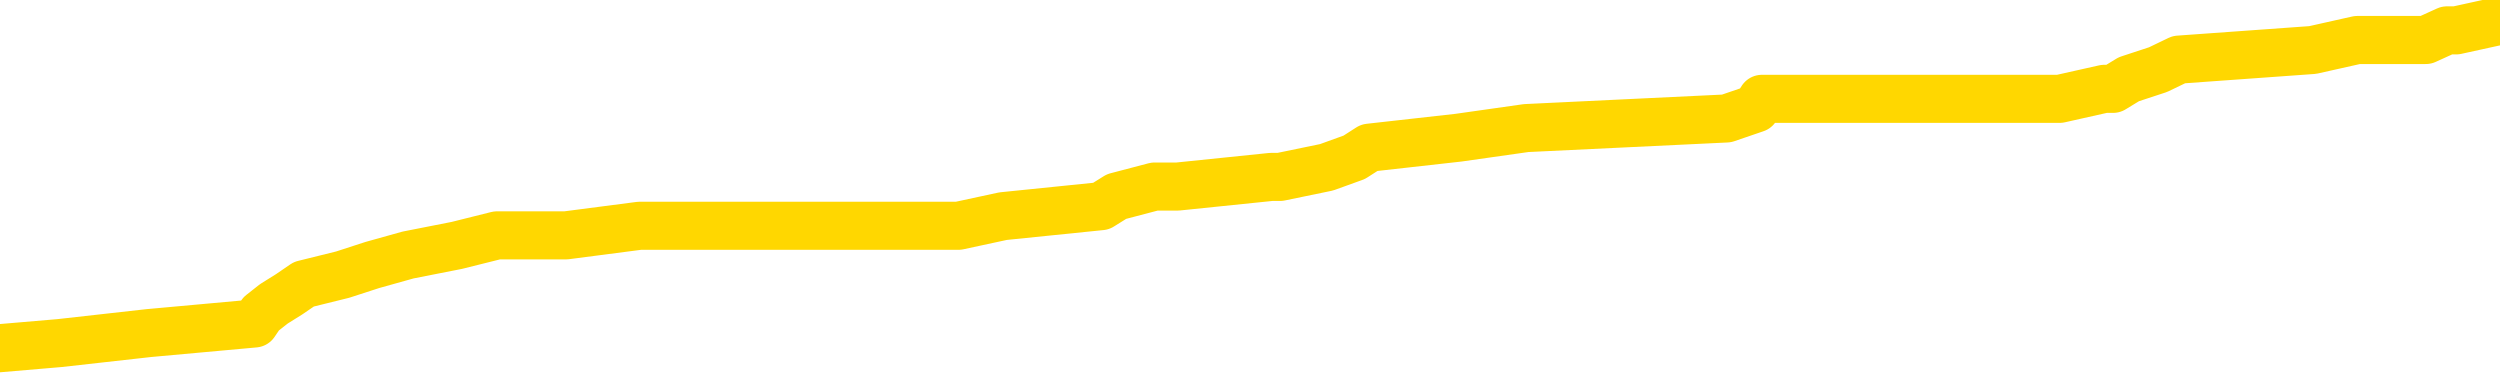 <svg xmlns="http://www.w3.org/2000/svg" version="1.1" viewBox="0 0 6500 1000">
	<path fill="none" stroke="gold" stroke-width="125" stroke-linecap="round" stroke-linejoin="round" d="M0 59007  L-811493 59007 L-811309 58982 L-810819 58931 L-810525 58906 L-810214 58855 L-809980 58829 L-809926 58779 L-809867 58728 L-809714 58702 L-809673 58652 L-809541 58626 L-809248 58601 L-808707 58601 L-808097 58575 L-808049 58575 L-807409 58550 L-807376 58550 L-806850 58550 L-806718 58525 L-806327 58474 L-805999 58423 L-805882 58372 L-805671 58321 L-804954 58321 L-804384 58296 L-804277 58296 L-804102 58271 L-803881 58220 L-803479 58194 L-803454 58144 L-802526 58093 L-802438 58042 L-802356 57991 L-802286 57940 L-801989 57915 L-801837 57864 L-799947 57890 L-799846 57890 L-799583 57890 L-799290 57915 L-799148 57864 L-798900 57864 L-798864 57839 L-798705 57813 L-798242 57763 L-797989 57737 L-797777 57686 L-797525 57661 L-797177 57636 L-796249 57585 L-796156 57534 L-795745 57509 L-794574 57458 L-793385 57432 L-793293 57382 L-793265 57331 L-792999 57280 L-792700 57229 L-792571 57178 L-792534 57128 L-791719 57128 L-791335 57153 L-790275 57178 L-790214 57178 L-789948 57686 L-789477 58169 L-789285 58652 L-789021 59134 L-788684 59109 L-788549 59083 L-788093 59058 L-787350 59033 L-787333 59007 L-787167 58956 L-787099 58956 L-786583 58931 L-785554 58931 L-785358 58906 L-784870 58880 L-784508 58855 L-784099 58855 L-783713 58880 L-782010 58880 L-781912 58880 L-781840 58880 L-781779 58880 L-781594 58855 L-781258 58855 L-780617 58829 L-780540 58804 L-780479 58804 L-780292 58779 L-780213 58779 L-780036 58753 L-780016 58728 L-779786 58728 L-779399 58702 L-778510 58702 L-778471 58677 L-778382 58652 L-778355 58601 L-777347 58575 L-777197 58525 L-777173 58499 L-777040 58474 L-777000 58448 L-775742 58423 L-775684 58423 L-775144 58398 L-775092 58398 L-775045 58398 L-774650 58372 L-774511 58347 L-774311 58321 L-774164 58321 L-773999 58321 L-773723 58347 L-773364 58347 L-772812 58321 L-772167 58296 L-771908 58245 L-771754 58220 L-771353 58194 L-771313 58169 L-771192 58144 L-771131 58169 L-771117 58169 L-771023 58169 L-770730 58144 L-770578 58042 L-770248 57991 L-770170 57940 L-770094 57915 L-769868 57839 L-769801 57788 L-769573 57737 L-769521 57686 L-769356 57661 L-768351 57636 L-768167 57610 L-767616 57585 L-767223 57534 L-766826 57509 L-765976 57458 L-765897 57432 L-765318 57407 L-764877 57407 L-764636 57382 L-764479 57382 L-764078 57331 L-764058 57331 L-763613 57305 L-763207 57280 L-763071 57229 L-762896 57178 L-762760 57128 L-762509 57077 L-761510 57051 L-761427 57026 L-761292 57001 L-761253 56975 L-760364 56950 L-760148 56924 L-759705 56899 L-759587 56874 L-759530 56848 L-758854 56848 L-758754 56823 L-758725 56823 L-757383 56797 L-756977 56772 L-756938 56747 L-756010 56721 L-755911 56696 L-755779 56670 L-755374 56645 L-755348 56620 L-755255 56594 L-755039 56569 L-754628 56518 L-753474 56467 L-753182 56416 L-753154 56366 L-752546 56340 L-752296 56289 L-752276 56264 L-751347 56239 L-751295 56188 L-751173 56162 L-751155 56112 L-750999 56086 L-750824 56035 L-750688 56010 L-750631 55985 L-750523 55959 L-750438 55934 L-750205 55908 L-750130 55883 L-749821 55858 L-749703 55832 L-749534 55807 L-749442 55781 L-749340 55781 L-749317 55756 L-749239 55756 L-749141 55705 L-748775 55680 L-748670 55654 L-748167 55629 L-747715 55604 L-747677 55578 L-747653 55553 L-747612 55527 L-747483 55502 L-747382 55477 L-746941 55451 L-746658 55426 L-746066 55400 L-745936 55375 L-745661 55324 L-745509 55299 L-745355 55273 L-745270 55223 L-745192 55197 L-745007 55172 L-744956 55172 L-744928 55146 L-744849 55121 L-744826 55096 L-744542 55045 L-743939 54994 L-742943 54969 L-742645 54943 L-741911 54918 L-741667 54892 L-741577 54867 L-741000 54842 L-740301 54816 L-739549 54791 L-739230 54765 L-738848 54715 L-738770 54689 L-738136 54664 L-737951 54638 L-737863 54638 L-737733 54638 L-737420 54613 L-737371 54588 L-737229 54562 L-737207 54537 L-736240 54511 L-735694 54486 L-735216 54486 L-735155 54486 L-734831 54486 L-734810 54461 L-734747 54461 L-734537 54435 L-734460 54410 L-734406 54384 L-734383 54359 L-734344 54334 L-734328 54308 L-733571 54283 L-733555 54257 L-732755 54232 L-732603 54207 L-731697 54181 L-731191 54156 L-730962 54105 L-730921 54105 L-730805 54080 L-730629 54054 L-729875 54080 L-729740 54054 L-729576 54029 L-729258 54003 L-729082 53953 L-728060 53902 L-728036 53851 L-727785 53826 L-727572 53775 L-726938 53749 L-726700 53699 L-726668 53648 L-726489 53597 L-726409 53546 L-726319 53521 L-726255 53470 L-725815 53419 L-725791 53394 L-725250 53368 L-724995 53343 L-724500 53318 L-723623 53292 L-723586 53267 L-723533 53241 L-723492 53216 L-723375 53191 L-723098 53165 L-722891 53114 L-722694 53064 L-722671 53013 L-722620 52962 L-722581 52937 L-722503 52911 L-721906 52860 L-721846 52835 L-721742 52810 L-721588 52784 L-720956 52759 L-720275 52733 L-719972 52683 L-719626 52657 L-719428 52632 L-719380 52581 L-719059 52556 L-718432 52530 L-718285 52505 L-718249 52479 L-718191 52454 L-718114 52403 L-717873 52403 L-717785 52378 L-717691 52352 L-717397 52327 L-717263 52302 L-717203 52276 L-717166 52225 L-716894 52225 L-715888 52200 L-715712 52175 L-715661 52175 L-715369 52149 L-715176 52098 L-714843 52073 L-714336 52048 L-713774 51997 L-713760 51946 L-713743 51921 L-713643 51870 L-713528 51819 L-713489 51768 L-713451 51743 L-713386 51743 L-713357 51717 L-713218 51743 L-712926 51743 L-712876 51743 L-712770 51743 L-712506 51717 L-712041 51692 L-711897 51692 L-711842 51641 L-711785 51616 L-711594 51590 L-711229 51565 L-711014 51565 L-710819 51565 L-710762 51565 L-710702 51514 L-710549 51489 L-710279 51463 L-709849 51590 L-709834 51590 L-709757 51565 L-709692 51540 L-709563 51362 L-709539 51336 L-709255 51311 L-709208 51286 L-709153 51260 L-708691 51235 L-708652 51235 L-708611 51209 L-708421 51184 L-707941 51159 L-707454 51133 L-707437 51108 L-707399 51082 L-707142 51057 L-707065 51006 L-706835 50981 L-706819 50930 L-706525 50879 L-706082 50854 L-705636 50828 L-705131 50803 L-704977 50778 L-704691 50752 L-704651 50701 L-704319 50676 L-704098 50651 L-703581 50600 L-703505 50574 L-703257 50524 L-703062 50473 L-703003 50447 L-702226 50422 L-702152 50422 L-701921 50397 L-701905 50397 L-701843 50371 L-701647 50346 L-701183 50346 L-701160 50320 L-701030 50320 L-699729 50320 L-699713 50320 L-699636 50295 L-699542 50295 L-699325 50295 L-699173 50270 L-698994 50295 L-698940 50320 L-698654 50346 L-698614 50346 L-698244 50346 L-697804 50346 L-697621 50346 L-697300 50320 L-697005 50320 L-696559 50270 L-696487 50244 L-696025 50193 L-695587 50168 L-695405 50143 L-693951 50092 L-693819 50066 L-693362 50016 L-693135 49990 L-692749 49939 L-692233 49889 L-691278 49838 L-690484 49787 L-689810 49762 L-689384 49711 L-689073 49685 L-688843 49609 L-688160 49533 L-688147 49457 L-687937 49355 L-687915 49330 L-687741 49279 L-686790 49254 L-686522 49203 L-685707 49177 L-685397 49127 L-685359 49101 L-685302 49050 L-684685 49025 L-684047 48974 L-682421 48949 L-681747 48923 L-681105 48923 L-681027 48923 L-680971 48923 L-680935 48923 L-680907 48898 L-680795 48847 L-680777 48822 L-680755 48796 L-680601 48771 L-680548 48720 L-680470 48695 L-680350 48669 L-680253 48644 L-680135 48618 L-679866 48568 L-679596 48542 L-679579 48491 L-679379 48466 L-679232 48415 L-679005 48390 L-678871 48364 L-678562 48339 L-678502 48314 L-678149 48263 L-677801 48237 L-677700 48212 L-677635 48161 L-677575 48136 L-677191 48085 L-676810 48060 L-676706 48034 L-676446 48009 L-676174 47958 L-676015 47933 L-675983 47907 L-675921 47882 L-675780 47856 L-675596 47831 L-675551 47806 L-675263 47806 L-675247 47780 L-675014 47780 L-674953 47755 L-674915 47755 L-674335 47729 L-674201 47704 L-674178 47602 L-674159 47425 L-674142 47221 L-674126 47018 L-674102 46815 L-674085 46663 L-674064 46485 L-674047 46307 L-674024 46205 L-674007 46104 L-673986 46028 L-673969 45977 L-673920 45901 L-673848 45824 L-673813 45697 L-673790 45596 L-673754 45494 L-673712 45393 L-673676 45342 L-673660 45240 L-673635 45164 L-673598 45113 L-673581 45037 L-673558 44986 L-673541 44935 L-673522 44885 L-673506 44834 L-673477 44758 L-673451 44681 L-673405 44656 L-673389 44605 L-673347 44580 L-673299 44529 L-673228 44478 L-673213 44427 L-673197 44377 L-673135 44351 L-673096 44326 L-673056 44300 L-672890 44275 L-672825 44250 L-672809 44224 L-672765 44173 L-672707 44148 L-672494 44123 L-672461 44097 L-672418 44072 L-672340 44046 L-671803 44021 L-671725 43996 L-671620 43945 L-671532 43919 L-671356 43894 L-671005 43869 L-670849 43843 L-670411 43818 L-670255 43792 L-670125 43767 L-669421 43716 L-669220 43691 L-668259 43640 L-667777 43615 L-667678 43615 L-667585 43589 L-667340 43564 L-667267 43538 L-666824 43488 L-666728 43462 L-666713 43437 L-666697 43411 L-666672 43386 L-666206 43361 L-665990 43335 L-665850 43310 L-665556 43284 L-665468 43259 L-665426 43234 L-665396 43208 L-665224 43183 L-665165 43157 L-665089 43132 L-665008 43107 L-664938 43107 L-664629 43081 L-664544 43056 L-664330 43030 L-664295 43005 L-663612 42980 L-663513 42954 L-663308 42929 L-663261 42903 L-662983 42878 L-662921 42853 L-662904 42802 L-662826 42776 L-662518 42726 L-662493 42700 L-662439 42649 L-662416 42624 L-662294 42599 L-662158 42548 L-661914 42522 L-661788 42522 L-661142 42497 L-661126 42497 L-661101 42497 L-660921 42446 L-660845 42421 L-660753 42395 L-660325 42370 L-659909 42345 L-659516 42294 L-659437 42268 L-659418 42243 L-659055 42218 L-658819 42192 L-658591 42167 L-658277 42141 L-658199 42116 L-658119 42065 L-657941 42014 L-657925 41989 L-657660 41938 L-657580 41913 L-657349 41887 L-657123 41862 L-656808 41862 L-656632 41837 L-656271 41837 L-655880 41811 L-655810 41760 L-655746 41735 L-655606 41684 L-655554 41659 L-655453 41608 L-654951 41583 L-654754 41557 L-654507 41532 L-654321 41506 L-654022 41481 L-653946 41456 L-653780 41405 L-652895 41379 L-652867 41329 L-652744 41278 L-652165 41252 L-652087 41227 L-651374 41227 L-651062 41227 L-650849 41227 L-650832 41227 L-650445 41227 L-649920 41176 L-649474 41151 L-649145 41125 L-648992 41100 L-648666 41100 L-648488 41075 L-648406 41075 L-648200 41024 L-648024 40998 L-647095 40973 L-646206 40948 L-646167 40922 L-645939 40922 L-645560 40897 L-644772 40871 L-644538 40846 L-644462 40821 L-644105 40795 L-643533 40744 L-643266 40719 L-642879 40694 L-642776 40694 L-642606 40694 L-641987 40694 L-641776 40694 L-641468 40694 L-641415 40668 L-641288 40643 L-641234 40617 L-641115 40592 L-640779 40541 L-639820 40516 L-639688 40465 L-639487 40440 L-638855 40414 L-638544 40389 L-638130 40363 L-638103 40338 L-637957 40313 L-637537 40287 L-636205 40287 L-636158 40262 L-636029 40211 L-636012 40186 L-635434 40135 L-635229 40109 L-635199 40084 L-635158 40059 L-635101 40033 L-635063 40008 L-634985 39982 L-634842 39957 L-634388 39932 L-634270 39906 L-633984 39881 L-633612 39855 L-633515 39830 L-633189 39805 L-632834 39779 L-632664 39754 L-632617 39728 L-632508 39703 L-632419 39678 L-632391 39652 L-632315 39601 L-632011 39576 L-631977 39525 L-631906 39500 L-631538 39474 L-631202 39449 L-631121 39449 L-630902 39424 L-630730 39398 L-630703 39373 L-630205 39347 L-629656 39297 L-628776 39271 L-628677 39220 L-628601 39195 L-628326 39170 L-628079 39119 L-628005 39093 L-627943 39043 L-627824 39017 L-627782 38992 L-627672 38966 L-627595 38916 L-626894 38890 L-626649 38865 L-626609 38839 L-626453 38814 L-625854 38814 L-625627 38814 L-625535 38814 L-625059 38814 L-624462 38763 L-623942 38738 L-623921 38712 L-623776 38687 L-623456 38687 L-622914 38687 L-622682 38687 L-622512 38687 L-622025 38662 L-621798 38636 L-621713 38611 L-621366 38585 L-621040 38585 L-620517 38560 L-620190 38535 L-619590 38509 L-619392 38458 L-619340 38433 L-619299 38408 L-619018 38382 L-618334 38331 L-618024 38306 L-617999 38255 L-617808 38230 L-617585 38204 L-617499 38179 L-616835 38128 L-616811 38103 L-616589 38052 L-616259 38027 L-615907 37976 L-615702 37950 L-615470 37900 L-615212 37874 L-615022 37823 L-614975 37798 L-614748 37773 L-614713 37747 L-614557 37722 L-614342 37696 L-614169 37671 L-614078 37646 L-613801 37620 L-613557 37595 L-613242 37569 L-612815 37569 L-612778 37569 L-612295 37569 L-612061 37569 L-611850 37544 L-611623 37519 L-611074 37519 L-610826 37493 L-609992 37493 L-609937 37468 L-609915 37442 L-609757 37417 L-609295 37392 L-609255 37366 L-608915 37315 L-608781 37290 L-608559 37265 L-607987 37239 L-607515 37214 L-607320 37188 L-607128 37163 L-606938 37138 L-606836 37112 L-606468 37087 L-606421 37061 L-606340 37036 L-605046 37011 L-604998 36985 L-604730 36985 L-604585 36985 L-604034 36985 L-603917 36960 L-603835 36934 L-603476 36909 L-603253 36884 L-602971 36858 L-602642 36807 L-602134 36782 L-602022 36757 L-601943 36731 L-601778 36706 L-601484 36706 L-601015 36706 L-600819 36731 L-600768 36731 L-600118 36706 L-599997 36680 L-599543 36680 L-599507 36655 L-599038 36630 L-598928 36604 L-598911 36579 L-598695 36579 L-598514 36553 L-597983 36553 L-596953 36553 L-596754 36528 L-596295 36503 L-595347 36452 L-595248 36426 L-594895 36376 L-594834 36350 L-594819 36325 L-594784 36299 L-594415 36274 L-594295 36249 L-594053 36223 L-593889 36198 L-593701 36172 L-593581 36147 L-592510 36096 L-591652 36071 L-591440 36020 L-591342 35995 L-591168 35944 L-590835 35918 L-590763 35893 L-590706 35868 L-590530 35868 L-590141 35842 L-589906 35817 L-589795 35791 L-589678 35766 L-588697 35741 L-588671 35715 L-588077 35664 L-588045 35664 L-587896 35639 L-587612 35614 L-586700 35614 L-585754 35614 L-585601 35588 L-585498 35588 L-585367 35563 L-585223 35537 L-585197 35512 L-585083 35487 L-584864 35461 L-584183 35436 L-584054 35410 L-583750 35385 L-583511 35334 L-583178 35309 L-582539 35283 L-582197 35233 L-582135 35207 L-581979 35207 L-581058 35207 L-580587 35207 L-580544 35207 L-580531 35182 L-580490 35156 L-580468 35131 L-580441 35106 L-580297 35080 L-579874 35055 L-579539 35055 L-579348 35029 L-578919 35029 L-578731 35004 L-578342 34953 L-577808 34928 L-577436 34902 L-577414 34902 L-577164 34877 L-577046 34852 L-576970 34826 L-576834 34801 L-576795 34775 L-576715 34750 L-576321 34725 L-575825 34699 L-575713 34648 L-575540 34623 L-575231 34598 L-574784 34572 L-574461 34547 L-574319 34496 L-573891 34445 L-573738 34394 L-573683 34344 L-572869 34318 L-572849 34293 L-572478 34267 L-572421 34267 L-571292 34242 L-571224 34242 L-570665 34217 L-570471 34191 L-570334 34166 L-570101 34140 L-569754 34115 L-569719 34064 L-569684 34039 L-569616 33988 L-569267 33963 L-569095 33937 L-568610 33912 L-568594 33886 L-568268 33861 L-568111 33836 L-566970 33785 L-566945 33759 L-566754 33709 L-566560 33683 L-566310 33658 L-566293 33632 L-565273 33607 L-564975 33582 L-564899 33556 L-564763 33505 L-564587 33480 L-564011 33429 L-563795 33404 L-563731 33378 L-563601 33353 L-563564 33302 L-563041 33277 L-562903 43284 L-562888 43284 L-562866 43284 L-562845 43284 L-562618 33251 L-561842 33251 L-561801 33251 L-561433 33251 L-561354 33226 L-561302 33201 L-560629 33175 L-559887 33150 L-559462 33150 L-559014 33124 L-557953 33099 L-557641 33048 L-557231 33048 L-557159 33023 L-556635 33023 L-556540 33023 L-556522 33023 L-556078 32997 L-555892 32947 L-555112 32896 L-554439 32870 L-554027 32794 L-553795 32743 L-553655 32718 L-553573 32667 L-553553 32642 L-553477 32642 L-553349 32616 L-553032 32642 L-552808 32642 L-552483 32616 L-552420 32616 L-552050 32616 L-552017 32616 L-551809 32616 L-551141 32616 L-551064 32616 L-550906 32566 L-550795 32566 L-550469 32540 L-550314 32515 L-549973 32515 L-549916 32464 L-549578 32413 L-549374 32388 L-549321 32337 L-547945 32312 L-547815 32286 L-547382 32261 L-547061 32235 L-546233 32185 L-546110 32159 L-545379 32108 L-545223 32058 L-545183 32032 L-545129 32007 L-545106 31981 L-544992 31956 L-544695 31931 L-544405 31905 L-544351 31880 L-544230 31854 L-544200 31829 L-544101 31804 L-543657 31804 L-543505 31778 L-542670 31778 L-542128 31753 L-541793 31753 L-541777 31727 L-541702 31702 L-541586 31677 L-541391 31651 L-541127 31626 L-540292 31600 L-540196 31575 L-539674 31550 L-539633 31524 L-539533 31499 L-538705 31499 L-538570 31473 L-538231 31473 L-537677 31448 L-537297 31423 L-537134 31397 L-536825 31372 L-536012 31346 L-535706 31321 L-535437 31321 L-535116 31321 L-534795 31346 L-534520 31346 L-533691 31296 L-533596 31270 L-533503 31194 L-533399 31118 L-533012 31042 L-532532 30991 L-532515 30965 L-532397 30940 L-532029 30889 L-531934 30864 L-531100 30813 L-531023 30788 L-530724 30762 L-530633 30737 L-530226 30686 L-530115 30635 L-529416 30610 L-528943 30584 L-528883 30559 L-528664 30508 L-528390 30483 L-528277 30457 L-527250 30432 L-526864 30407 L-526843 30381 L-526511 30356 L-526266 30330 L-525833 30305 L-525723 30280 L-525605 30254 L-525153 30203 L-524563 30178 L-524226 30153 L-522333 30127 L-522220 30076 L-522008 30051 L-520690 30026 L-520583 24311 L-520517 18672 L-520481 13465 L-520419 13465 L-519920 19129 L-519245 24717 L-519223 29873 L-518952 29822 L-517984 29822 L-517295 29797 L-517133 29772 L-516592 29746 L-516502 29721 L-515483 29695 L-514535 29645 L-514170 29670 L-514067 29695 L-513479 29695 L-513419 29695 L-513319 29670 L-512878 29619 L-512771 29594 L-512329 29568 L-511330 29492 L-511073 29416 L-510970 29340 L-510840 29289 L-510473 29238 L-509893 29187 L-509862 29162 L-509546 29137 L-507563 29111 L-507447 29086 L-507380 29086 L-507021 29060 L-505402 29035 L-505225 29035 L-505081 29035 L-504258 29060 L-504205 29086 L-504151 29086 L-503717 29086 L-502736 29111 L-502663 29111 L-501578 29086 L-501365 29086 L-500649 29035 L-500260 29010 L-500041 28959 L-499722 28908 L-499228 28857 L-499100 28832 L-498872 28781 L-498639 28730 L-498580 28705 L-498290 28679 L-498018 28629 L-496988 28603 L-495323 28578 L-494904 28552 L-494767 28527 L-494611 28527 L-494306 28502 L-494077 28451 L-493919 28425 L-493760 28375 L-493590 28324 L-493543 28298 L-493490 28273 L-493468 28273 L-493082 28248 L-492832 28248 L-492562 28248 L-492401 28248 L-492311 28248 L-490653 28248 L-490487 28273 L-490108 28248 L-489648 28248 L-489038 28197 L-487945 28171 L-487514 28146 L-487482 28121 L-487420 28095 L-487402 28070 L-485699 28044 L-485657 28019 L-485190 27994 L-485004 27968 L-484971 27917 L-484376 27892 L-484326 27867 L-484004 27841 L-483953 27816 L-483742 27790 L-483724 27765 L-483458 27714 L-483405 27689 L-482936 27663 L-482426 27613 L-482348 27613 L-482053 27587 L-482037 27562 L-481998 27536 L-481927 27511 L-481770 27486 L-480824 27486 L-480767 27486 L-480246 27486 L-480054 27460 L-479953 27460 L-479727 27435 L-479217 27435 L-478829 28121 L-478760 28121 L-478411 28095 L-478054 28070 L-476926 27333 L-476874 27282 L-476648 27257 L-476614 27232 L-476489 27181 L-476391 27181 L-476126 27181 L-475386 27206 L-474807 27206 L-474514 27206 L-473808 27206 L-473629 27181 L-473606 27181 L-472970 27155 L-472659 27130 L-472262 27130 L-472233 27105 L-472212 27079 L-472058 27054 L-471373 27054 L-471356 27054 L-471016 27054 L-470744 27028 L-470706 27003 L-470650 26952 L-470628 26927 L-470556 26901 L-470224 26876 L-470118 26851 L-470090 26800 L-469891 26774 L-469739 26749 L-468870 26724 L-468308 26673 L-468292 26673 L-468191 26647 L-468088 26673 L-467942 26673 L-467864 26673 L-467826 26647 L-467771 26622 L-467697 26597 L-467552 26571 L-467070 26571 L-466666 26546 L-465800 26571 L-465780 26571 L-465522 26571 L-465445 26571 L-465416 26546 L-465406 26495 L-465389 26470 L-465096 26444 L-465056 26419 L-464984 26393 L-464911 26368 L-464706 26343 L-464546 26266 L-464244 26190 L-464167 26089 L-464150 26012 L-463934 25962 L-463702 25962 L-463592 25987 L-463223 26012 L-463064 26012 L-462833 26012 L-462665 26012 L-462519 25987 L-462387 25962 L-461112 25911 L-460708 25860 L-460647 25835 L-460531 25784 L-460105 25758 L-460090 25708 L-460028 25682 L-459755 25631 L-459642 25606 L-459360 25555 L-459083 25530 L-458658 25479 L-458635 25454 L-458557 25428 L-458432 25403 L-457845 25377 L-457454 25352 L-457118 25327 L-456529 25301 L-456427 25301 L-456256 25276 L-456120 25276 L-455292 25250 L-454107 25225 L-454071 25200 L-454016 25200 L-453795 25174 L-453590 25174 L-453435 25174 L-453179 25149 L-453102 25123 L-452560 25098 L-452523 25073 L-452274 25047 L-451887 25022 L-451061 24996 L-450703 24971 L-450393 24971 L-450135 24946 L-449911 24920 L-449505 24895 L-449388 24869 L-449205 24844 L-449152 24844 L-448963 24819 L-448792 24793 L-448764 24768 L-448483 24742 L-448173 24717 L-448035 24692 L-447725 24666 L-447531 24666 L-447516 24641 L-446796 24641 L-446663 24590 L-446365 24565 L-446275 24539 L-445674 24539 L-445636 24514 L-445557 24488 L-444937 24463 L-444785 24412 L-444745 24387 L-444434 24361 L-444242 24336 L-444049 24285 L-443994 24234 L-443685 24209 L-443633 24184 L-443578 24209 L-443552 24209 L-443428 24209 L-442617 24184 L-442541 24158 L-442000 24133 L-441731 24107 L-441072 24082 L-440164 24057 L-439923 24031 L-439390 24006 L-439173 23980 L-438066 24006 L-438016 24006 L-437240 24006 L-436692 23980 L-436581 23955 L-436428 23904 L-436373 23879 L-436208 23853 L-435830 23828 L-435383 23803 L-435328 23777 L-435174 23752 L-434494 23726 L-434274 23701 L-433756 23676 L-432907 23625 L-432891 23599 L-431100 23574 L-430545 23549 L-430428 23523 L-429422 23498 L-429386 23472 L-429153 23472 L-429061 23472 L-429021 23472 L-428689 23447 L-428337 23422 L-428071 23371 L-427785 23345 L-427474 23295 L-427220 23244 L-427126 23218 L-426636 23193 L-426429 23168 L-425863 23142 L-425749 23168 L-425398 23142 L-425346 23142 L-425306 23142 L-424703 23091 L-423969 23041 L-423388 22990 L-423152 22939 L-422612 22863 L-422459 22812 L-421957 22787 L-421748 22736 L-421725 22736 L-421666 22710 L-420703 22710 L-420526 22685 L-420084 22660 L-420060 22609 L-419905 22583 L-419823 22583 L-419673 22609 L-419026 22609 L-418976 22583 L-417856 22558 L-416872 22533 L-416811 22507 L-416090 22482 L-415225 22456 L-414846 22431 L-414627 22431 L-413868 22406 L-413816 22380 L-413507 22329 L-412655 22329 L-412462 22304 L-412285 22279 L-412061 22279 L-411934 22253 L-411742 22253 L-411510 22228 L-411340 22253 L-411054 22228 L-410774 22228 L-410691 22202 L-410521 22177 L-410504 22126 L-410350 22101 L-410311 22075 L-409536 22050 L-409459 22050 L-409227 21999 L-408800 21974 L-408455 21948 L-407871 21923 L-407603 21923 L-407344 21923 L-407214 21872 L-407198 21847 L-407084 21821 L-407060 21796 L-406826 21771 L-406790 21745 L-405474 21745 L-405418 21720 L-404739 21669 L-404167 21669 L-404041 21669 L-403888 21669 L-403811 21669 L-403499 21618 L-403226 21593 L-403137 21542 L-403036 21542 L-402108 21517 L-402031 21517 L-401667 21517 L-401643 21491 L-401607 21466 L-400831 21415 L-400739 21390 L-400599 21364 L-400197 21339 L-399936 21339 L-399692 21364 L-399478 21339 L-399398 21339 L-399321 21339 L-399245 21339 L-399058 21364 L-398992 21364 L-398742 21364 L-398687 21339 L-398549 21313 L-398470 21263 L-398356 21237 L-398133 21212 L-397969 21186 L-397928 21161 L-397759 21136 L-397388 21110 L-397373 21085 L-397257 21059 L-396536 21034 L-396500 21009 L-396367 21009 L-396019 20983 L-395608 20983 L-395571 20983 L-395493 20958 L-395454 20932 L-395090 20907 L-394886 20882 L-394871 20856 L-394526 20831 L-394177 20831 L-393851 20831 L-393750 20805 L-393597 20805 L-393402 20780 L-393171 20780 L-393078 20780 L-392923 20780 L-392845 20780 L-392805 20755 L-392691 20729 L-392668 20704 L-392417 20704 L-392278 20653 L-391701 20577 L-390872 20526 L-390385 20475 L-390263 20450 L-390225 20424 L-390212 20399 L-390060 20348 L-389959 20297 L-389726 20272 L-389336 20221 L-389031 20196 L-389016 20170 L-388845 20145 L-388606 20094 L-388010 20094 L-387406 20069 L-387367 20069 L-387326 20069 L-387173 20043 L-387120 20018 L-387057 19993 L-386989 19967 L-386935 19916 L-386909 19891 L-386863 19866 L-386768 19815 L-386631 19789 L-386478 19764 L-386346 19739 L-386305 19739 L-386269 19713 L-386207 19688 L-385934 19637 L-385619 19612 L-385578 19561 L-385493 19535 L-385316 19510 L-385079 19485 L-384721 19459 L-384691 19434 L-384122 19408 L-383999 19383 L-383763 19358 L-383740 19358 L-383459 19332 L-383173 19332 L-382918 19332 L-382346 19307 L-382049 19281 L-381973 19256 L-381274 19231 L-381197 19205 L-381162 19180 L-381135 19154 L-381084 19104 L-380890 19078 L-380750 19027 L-380714 19002 L-380673 18977 L-380078 18951 L-379846 18926 L-379562 19104 L-379508 19256 L-379434 19434 L-379356 19586 L-379120 19535 L-378876 19510 L-378740 19485 L-378634 19459 L-378554 19434 L-378167 19383 L-378040 19358 L-377887 19332 L-377850 19307 L-377704 19281 L-377482 19256 L-377308 19231 L-377239 19205 L-376418 19154 L-376402 19154 L-376107 19129 L-375319 19104 L-375009 19104 L-374863 19078 L-374635 19053 L-374434 19002 L-373497 18977 L-373461 18951 L-373438 18926 L-373397 18875 L-373129 18850 L-372532 18824 L-372468 18799 L-372433 18773 L-372416 18748 L-371721 18748 L-371520 18748 L-371488 18748 L-371154 18748 L-371047 18723 L-370422 18672 L-369918 18646 L-369880 18596 L-369438 18596 L-369342 18570 L-369183 18570 L-368870 18570 L-368858 18570 L-368418 18596 L-367936 18621 L-367807 18621 L-367486 18621 L-367418 18596 L-367114 18596 L-366938 18570 L-366744 18545 L-366502 18494 L-366304 18443 L-366278 18392 L-365700 18367 L-365630 18342 L-365221 18316 L-365166 18291 L-365120 18265 L-364756 18240 L-364610 18215 L-364405 18189 L-364308 18189 L-364153 18164 L-364092 18138 L-363944 18088 L-363844 18062 L-363287 18062 L-363264 18113 L-363092 18138 L-362550 18164 L-362489 18164 L-362436 18113 L-362407 18062 L-362336 18037 L-362319 17986 L-362256 17961 L-362219 17910 L-362065 17884 L-361739 17859 L-361173 17834 L-361159 17808 L-361097 17757 L-360995 17707 L-360949 17707 L-360706 17681 L-360284 17681 L-360129 17681 L-358388 17630 L-357846 17605 L-356902 17580 L-356493 17554 L-355952 17503 L-355756 17478 L-355587 17453 L-355291 17427 L-355177 17402 L-355161 17402 L-355007 17376 L-354867 17351 L-354790 17300 L-354658 17300 L-354311 17300 L-353940 17326 L-353342 17326 L-353166 17326 L-353010 17300 L-352741 17275 L-352589 17275 L-352298 17351 L-352275 17402 L-352192 17453 L-351964 17503 L-351265 17478 L-351138 17453 L-350707 17427 L-350612 17402 L-349407 17402 L-349358 17376 L-349065 17376 L-348662 17351 L-348386 17300 L-348367 17275 L-348249 17249 L-348173 17224 L-347991 17199 L-347511 17173 L-347060 17122 L-346650 17097 L-346619 17072 L-346201 17046 L-346087 17046 L-345969 17046 L-345953 17046 L-345759 17021 L-345738 16970 L-345505 16945 L-345062 16919 L-344743 16868 L-344278 16868 L-344112 16843 L-343958 16818 L-343802 16818 L-343348 16818 L-343029 16818 L-342974 16843 L-342603 16843 L-342565 16868 L-342239 16868 L-342122 16843 L-342024 16818 L-341698 16767 L-341311 16741 L-341050 16716 L-340691 16665 L-340435 16640 L-338265 16614 L-338215 16589 L-338193 16564 L-337781 16564 L-337720 16564 L-337650 16589 L-337419 16589 L-337108 16564 L-336805 16513 L-336760 16487 L-336453 16462 L-336320 16437 L-336103 16411 L-335391 16386 L-335236 16386 L-335097 16360 L-334949 16360 L-334928 16360 L-334733 16335 L-334708 16310 L-334617 16284 L-334595 16259 L-334578 16233 L-334478 16208 L-333550 16183 L-333092 16183 L-332000 16132 L-331577 16132 L-331173 16106 L-331135 16081 L-330881 16056 L-330107 16005 L-330090 15979 L-330066 15954 L-329873 15929 L-329137 15903 L-328867 15878 L-328827 15852 L-328428 15802 L-328403 15776 L-327614 15751 L-326934 15725 L-325563 15700 L-325293 15675 L-325244 15649 L-324707 15598 L-324674 15573 L-324572 15522 L-324248 15497 L-324169 15471 L-323900 15471 L-322987 15446 L-322848 15446 L-322600 15395 L-322054 15395 L-321632 15370 L-321439 15344 L-321424 15344 L-321286 15294 L-321192 15268 L-321065 15243 L-320805 15217 L-320780 15167 L-320688 15141 L-320378 15116 L-320318 15090 L-320201 15090 L-319851 15090 L-319041 15090 L-318809 15040 L-317980 15040 L-317748 14989 L-317532 14963 L-317013 14963 L-316375 14938 L-315959 14913 L-315636 14887 L-315156 14862 L-314730 14862 L-314669 14836 L-314320 14836 L-314280 14811 L-314266 14786 L-314166 14735 L-314121 14735 L-313636 14709 L-312834 14709 L-312500 14709 L-311419 14684 L-310939 14659 L-310916 14633 L-310776 14608 L-310220 14582 L-309523 14557 L-309214 14532 L-308992 14506 L-308888 14481 L-308785 14430 L-308114 14405 L-308020 14379 L-307998 14379 L-307921 14354 L-307743 14354 L-307571 14354 L-307390 14328 L-307377 14303 L-307300 14278 L-307136 14252 L-306621 14227 L-306605 14201 L-306465 14201 L-306102 14176 L-306078 14176 L-305948 14151 L-305923 14125 L-305561 14100 L-305035 14049 L-304942 14024 L-304726 13973 L-304632 13947 L-304608 13922 L-304143 13897 L-304066 13897 L-303665 13871 L-303214 13871 L-301962 13846 L-301923 13820 L-301492 13795 L-301459 13770 L-300740 13744 L-300564 13719 L-300428 13693 L-300121 13668 L-300067 13643 L-300042 13592 L-300026 13541 L-299851 13516 L-299661 13490 L-299154 13490 L-298780 13287 L-298442 13058 L-298403 12855 L-297684 12677 L-297590 12652 L-297552 12627 L-297010 12627 L-296987 12601 L-296584 12576 L-296159 12550 L-295888 12550 L-295708 12525 L-295462 12474 L-295439 12449 L-295382 12398 L-294766 12373 L-294263 12347 L-293876 12347 L-293257 12373 L-293041 12373 L-292886 12398 L-291593 12347 L-291494 12322 L-291052 12271 L-290720 12246 L-290420 12195 L-290177 12169 L-289443 12119 L-288864 12093 L-288034 12068 L-287934 12042 L-287376 12017 L-287238 11992 L-285596 11966 L-285535 11966 L-285442 11966 L-284474 11966 L-284297 11941 L-284010 11941 L-283792 11941 L-283714 11915 L-283443 11915 L-283327 11890 L-283174 11865 L-282864 11839 L-282786 11814 L-282695 11814 L-282617 11788 L-282501 11788 L-282322 11763 L-282230 11738 L-282192 11712 L-281689 11712 L-281470 11687 L-281341 11687 L-281185 11661 L-281131 11636 L-281006 11636 L-280621 11611 L-280113 11585 L-280041 11560 L-279560 11534 L-279483 11509 L-279383 11509 L-279150 11484 L-278685 11484 L-278455 11484 L-278439 11484 L-278206 11484 L-278052 11484 L-277990 11484 L-277797 11458 L-277526 11407 L-276775 11382 L-275822 11382 L-275786 11357 L-275561 11357 L-275121 11357 L-274840 11306 L-274492 11280 L-273423 11255 L-272495 11255 L-272364 11255 L-272317 11255 L-272248 11230 L-272093 11230 L-272016 11179 L-271842 11128 L-271408 11077 L-271203 11052 L-271143 11001 L-270561 10976 L-270407 10925 L-270291 10899 L-270250 10874 L-270081 10849 L-269944 10823 L-269733 10772 L-269656 10747 L-269632 10722 L-269424 10671 L-269014 10645 L-268989 10620 L-268766 10595 L-268621 10569 L-268586 10544 L-268573 10518 L-268550 10493 L-268317 10468 L-268131 10442 L-267914 10417 L-267889 10391 L-267200 10366 L-267096 10341 L-267060 10315 L-267040 10290 L-266846 10264 L-266792 10239 L-266675 10188 L-266594 10188 L-266483 10163 L-266169 10137 L-265709 10112 L-265454 10087 L-265220 10036 L-265090 10010 L-264738 9985 L-264678 9960 L-264525 9934 L-263953 9883 L-263867 9858 L-263714 9807 L-263418 9756 L-263048 9706 L-262745 9655 L-262668 9629 L-262263 9604 L-262095 9604 L-261951 9604 L-261411 9604 L-261350 9604 L-261334 9553 L-261168 9528 L-260963 9502 L-260888 9502 L-260795 9477 L-260385 9452 L-260370 9426 L-260346 9426 L-260153 9401 L-260076 9629 L-259906 9858 L-259844 10061 L-259828 10290 L-259314 10264 L-259092 10239 L-258473 10188 L-258220 10163 L-258026 10137 L-257987 10112 L-257913 10112 L-257848 10112 L-257197 10112 L-257159 10137 L-256984 10137 L-256918 10137 L-256244 10137 L-255855 10087 L-255594 10061 L-255356 10036 L-255278 9985 L-255263 9934 L-255060 9909 L-254690 9858 L-254464 9833 L-253829 9807 L-253809 9807 L-253422 9782 L-253328 9782 L-253270 9756 L-252994 9731 L-252684 9731 L-252607 9706 L-251756 9731 L-251413 9858 L-250976 10010 L-250542 10137 L-250047 10264 L-249898 10239 L-249629 10264 L-248391 10290 L-248335 10341 L-246571 10366 L-246381 10341 L-245371 10315 L-245220 10290 L-244844 10341 L-244523 10391 L-243918 10442 L-243848 10493 L-243671 10468 L-242842 10442 L-242704 10417 L-242317 10391 L-242133 10366 L-242089 10341 L-241969 10315 L-241759 10290 L-241312 10239 L-240963 10214 L-240831 10188 L-240422 10163 L-240072 10163 L-239787 10137 L-239593 10112 L-239439 10112 L-239275 10087 L-239206 10061 L-239107 10061 L-238873 10036 L-238757 10036 L-238704 10010 L-238162 10010 L-237697 9985 L-236515 9985 L-236382 9985 L-236357 9985 L-236305 9985 L-235637 9985 L-234602 9934 L-234408 9909 L-234229 9883 L-234077 9883 L-234037 9858 L-234022 9858 L-233960 9833 L-233635 9807 L-232474 9782 L-232281 9756 L-232103 9731 L-230990 9706 L-230130 9680 L-230024 9680 L-229550 9655 L-229357 9655 L-227036 9629 L-226958 9604 L-226837 9553 L-226802 9528 L-226765 9477 L-226671 9401 L-226455 9350 L-225874 9299 L-225487 9274 L-224715 9248 L-224637 9223 L-223939 9223 L-223398 9223 L-223357 9198 L-223227 9198 L-222763 9172 L-222724 9147 L-222590 9121 L-222221 9096 L-222192 9071 L-222042 9071 L-221641 9045 L-219817 9071 L-219010 9045 L-218291 9045 L-218275 9045 L-217961 8994 L-217399 8969 L-216898 8944 L-216379 8918 L-216357 8893 L-214614 8867 L-214445 8842 L-214249 8817 L-213355 8791 L-212837 8740 L-212626 8715 L-212368 8690 L-211659 8664 L-210708 8639 L-210050 8613 L-210011 8563 L-209724 8537 L-209642 8512 L-209546 8512 L-209415 8486 L-209337 8486 L-208602 8486 L-208265 8461 L-208215 8486 L-207960 8486 L-207674 8461 L-207248 8461 L-206668 8436 L-206409 8436 L-206257 8410 L-206010 8410 L-205972 8410 L-205174 8385 L-205137 8359 L-204960 8359 L-204550 8309 L-204322 8309 L-204245 8309 L-204114 8309 L-203998 8283 L-203650 8258 L-203587 8232 L-203434 8207 L-202693 8182 L-202582 8156 L-202412 8131 L-202373 8105 L-202078 8105 L-201677 8105 L-201500 8105 L-201406 8105 L-201096 8080 L-200295 8055 L-199836 8004 L-199317 7978 L-198828 7953 L-198132 7928 L-197086 7902 L-196817 7902 L-196763 7877 L-196603 7877 L-196351 7877 L-196105 7851 L-196026 7826 L-195812 7775 L-195500 7750 L-195036 7699 L-195022 7674 L-194726 7674 L-194712 7648 L-193721 7623 L-193049 7597 L-192714 7547 L-192098 7547 L-191961 7521 L-191322 7496 L-191192 7470 L-190241 7420 L-190141 7369 L-189582 7343 L-189173 7343 L-188745 7343 L-188654 7318 L-187819 7318 L-187455 7318 L-187416 7343 L-187284 7369 L-187107 7369 L-186890 7369 L-186837 7343 L-186680 7293 L-186427 7267 L-185326 7242 L-185249 7216 L-185030 7191 L-184899 7140 L-184862 7115 L-184669 7089 L-184570 7064 L-184086 7039 L-183801 7013 L-183641 6988 L-183546 6937 L-183275 6912 L-183005 6886 L-182989 6785 L-182851 6708 L-182712 6632 L-182386 6531 L-182077 6480 L-182036 6454 L-181960 6404 L-181845 6378 L-180994 6327 L-180668 6302 L-180336 6277 L-180204 6277 L-179988 6277 L-179971 6277 L-179291 6277 L-179198 6226 L-179174 6200 L-179159 6150 L-179120 6124 L-178708 6073 L-178439 6048 L-178399 6023 L-178030 6023 L-177821 5997 L-176738 5997 L-176721 5972 L-176693 5946 L-176673 5946 L-176296 5896 L-176041 5870 L-175793 5819 L-175653 5769 L-175521 5743 L-175189 5718 L-175096 5692 L-175036 5667 L-174477 5642 L-174416 5616 L-174260 5591 L-174066 5565 L-173874 5540 L-173858 5515 L-173820 5489 L-173781 5464 L-173510 5438 L-173387 5413 L-173355 5388 L-173255 5388 L-173099 5388 L-172958 5388 L-172674 5362 L-172349 5362 L-171653 5337 L-171630 5337 L-171121 5337 L-170275 5337 L-169912 5311 L-169757 5286 L-169153 5286 L-168983 5286 L-168922 5286 L-168867 5261 L-167812 5235 L-167793 5235 L-166887 5235 L-166866 5235 L-166699 5210 L-166457 5210 L-166406 5184 L-166352 5134 L-166214 5108 L-166175 5083 L-165247 5057 L-165191 5057 L-165069 5057 L-164998 5057 L-164882 5057 L-164704 5083 L-163721 5057 L-163582 5057 L-163464 5007 L-163169 4956 L-162922 4930 L-162886 4905 L-162831 4930 L-162809 4930 L-162676 4930 L-162597 4930 L-162460 4905 L-161837 4905 L-161670 4880 L-161206 4880 L-161029 4829 L-161013 4803 L-160953 4778 L-160836 4753 L-160354 4727 L-159658 4702 L-159285 4676 L-159116 4651 L-158150 4626 L-157995 4600 L-157817 4600 L-157724 4575 L-157469 4575 L-157298 4575 L-156652 4549 L-156641 4549 L-156061 4524 L-155922 4524 L-155867 4473 L-155132 4448 L-155093 4422 L-155016 4422 L-154374 4397 L-153599 4397 L-153507 4372 L-153458 4372 L-153443 4346 L-153407 4346 L-153390 4295 L-153328 4270 L-153311 4245 L-153291 4245 L-153137 4219 L-153098 4194 L-153082 4168 L-153043 4143 L-152903 4118 L-152827 4092 L-152462 4067 L-152114 4041 L-151341 4016 L-150738 3991 L-150542 3965 L-150312 3965 L-150174 3940 L-149536 3940 L-149247 3914 L-149225 3914 L-148765 3889 L-148532 3889 L-148477 3864 L-148439 3838 L-147936 3813 L-147386 3787 L-146597 3762 L-145474 3762 L-144580 3737 L-144492 3737 L-144193 3711 L-144121 3686 L-144005 3660 L-142828 3635 L-142480 3610 L-142458 3584 L-141939 3559 L-141792 3533 L-141684 3508 L-141474 3483 L-141320 3457 L-141297 3432 L-141103 3406 L-141026 3381 L-140883 3356 L-140082 3330 L-139936 3305 L-139656 3279 L-139478 3254 L-139169 3229 L-138357 3203 L-137429 3203 L-135837 3178 L-135593 3152 L-134953 3127 L-134757 3102 L-134679 3076 L-134162 3051 L-133930 3051 L-133907 3025 L-133775 3025 L-133436 3000 L-133425 2975 L-133208 2949 L-133171 2924 L-132630 2898 L-132101 2848 L-132033 2822 L-131740 2797 L-131192 2746 L-131157 2721 L-131104 2695 L-131005 2644 L-130773 2644 L-130192 2644 L-130095 2670 L-130021 2670 L-129689 2644 L-128939 2619 L-128900 2594 L-128220 2594 L-128065 2594 L-127739 2568 L-127523 2543 L-127292 2543 L-126995 2517 L-126749 2492 L-126398 2467 L-126345 2441 L-125585 2416 L-124892 2365 L-124542 2314 L-124078 2289 L-123444 2263 L-123035 2238 L-122958 2263 L-122532 2263 L-121889 2238 L-121720 2238 L-120978 2213 L-120791 2187 L-120495 2162 L-119923 2136 L-119898 2111 L-118879 2111 L-118392 2086 L-118299 2086 L-118237 2060 L-117949 2035 L-117663 2009 L-117602 1984 L-117422 1984 L-116711 1959 L-116535 1933 L-116337 1908 L-116185 1882 L-116093 1857 L-116032 1832 L-115490 1832 L-115179 1806 L-115087 1755 L-115010 1705 L-114443 1679 L-114352 1679 L-114097 1628 L-113770 1578 L-113733 1501 L-113578 1425 L-113346 1400 L-113024 1374 L-111892 1349 L-111692 1324 L-111167 1298 L-110922 1298 L-110676 1273 L-110596 1247 L-110576 1197 L-110500 1171 L-110444 1120 L-110367 1095 L-110328 1070 L-110149 1019 L-110112 993 L-109881 968 L-108643 943 L-108316 917 L-108277 866 L-107495 841 L-107348 816 L-106357 790 L-106150 790 L-105724 790 L-105597 790 L-105192 816 L-105104 790 L-104448 765 L-103740 739 L-103132 714 L-102939 689 L-102706 638 L-102087 612 L-101792 562 L-101352 536 L-101197 511 L-101042 485 L-100286 435 L-99936 409 L-99534 409 L-99495 384 L-98489 384 L-98169 384 L-97922 358 L-97223 308 L-97149 282 L-96837 257 L-95757 231 L-95565 206 L-95331 206 L-95137 181 L-94636 155 L-93883 155 L-93769 155 L-93569 155 L-93528 130 L-93435 104 L-93122 79 L-93034 54 L-92918 28 L-92600 28 L-92531 3 L-92506 -22 L-92144 -47 L-92105 -72 L-91889 -98 L-91385 -72 L-90783 -47 L-90572 3 L-90419 28 L-90381 28 L-90337 -22 L-90302 -47 L-90169 -72 L-89760 -98 L-89389 -123 L-89336 -149 L-89320 -174 L-89241 -199 L-88831 -225 L-88677 -250 L-88662 -301 L-88622 -326 L-88444 -377 L-88368 -403 L-88136 -428 L-87346 -453 L-87269 -453 L-86534 -504 L-86378 -530 L-86139 -580 L-86077 -631 L-85992 -657 L-85969 -707 L-85851 -758 L-85837 -809 L-85775 -860 L-85737 -885 L-85643 -911 L-85621 -911 L-85505 -936 L-85272 -961 L-85102 -1012 L-84282 -1012 L-83881 -1038 L-83725 -1038 L-83221 -1038 L-83106 -1038 L-82510 -1038 L-82136 -1063 L-82084 -1063 L-81890 -1088 L-81193 -1088 L-81155 -1114 L-81011 -1114 L-80785 -1139 L-80523 -1165 L-80150 -1190 L-79724 -1215 L-79595 -1241 L-79575 -1292 L-79082 -1292 L-78385 -1317 L-78154 -1292 L-78000 -1292 L-77031 -1292 L-76807 -1266 L-76529 -1266 L-76513 -1292 L-75987 -1317 L-75458 -1342 L-75310 -1368 L-75290 -1393 L-74749 -1419 L-74439 -1444 L-74321 -1495 L-74130 -1546 L-73993 -1596 L-73666 -1622 L-73549 -1647 L-73240 -1647 L-72814 -1673 L-72758 -1673 L-72525 -1647 L-72428 -1647 L-72295 -1647 L-71999 -1647 L-71885 -1673 L-71521 -1698 L-71208 -1698 L-70725 -1723 L-70555 -1749 L-70306 -1774 L-70091 -1800 L-69565 -1825 L-69378 -1876 L-69023 -1901 L-68388 -1927 L-68233 -1977 L-67492 -2003 L-67073 -2028 L-66892 -2054 L-66816 -2054 L-66685 -2079 L-66392 -2104 L-66351 -2130 L-66121 -2130 L-65928 -2155 L-65673 -2155 L-65247 -2181 L-65138 -2206 L-64519 -2206 L-64338 -2206 L-63126 -2206 L-62479 -2181 L-62328 -2181 L-62291 -2181 L-62159 -2181 L-62058 -2206 L-62042 -2231 L-61960 -2257 L-61749 -2282 L-61632 -2308 L-61269 -2333 L-60897 -2358 L-60201 -2384 L-59798 -2409 L-59693 -2435 L-59675 -2460 L-58731 -2485 L-58536 -2536 L-58383 -2562 L-58328 -2612 L-57572 -2612 L-57555 -2562 L-57066 -2536 L-56935 -2485 L-56742 -2485 L-55852 -2511 L-55813 -2536 L-55774 -2562 L-55698 -2587 L-55659 -2587 L-55582 -2612 L-55498 -2638 L-55233 -2663 L-55001 -2689 L-54939 -2714 L-54458 -2739 L-54122 -2739 L-54011 -2765 L-53817 -2790 L-53641 -2816 L-53581 -2816 L-53545 -2841 L-53276 -2866 L-52578 -2917 L-52525 -2968 L-52231 -3019 L-51829 -3070 L-51264 -3095 L-50391 -3120 L-50087 -3146 L-50049 -3171 L-49926 -3197 L-49327 -3222 L-49198 -3247 L-48998 -3273 L-48960 -3298 L-48346 -3324 L-48168 -3349 L-48153 -3400 L-47935 -3425 L-47857 -3476 L-47549 -3476 L-47417 -3501 L-47186 -3501 L-46851 -3501 L-46760 -3527 L-46659 -3552 L-46621 -3578 L-46078 -3578 L-45886 -3603 L-45344 -3628 L-44919 -3654 L-44787 -3654 L-44725 -3654 L-44494 -3654 L-44477 -3654 L-43989 -3628 L-43909 -3628 L-43891 -3628 L-42498 -3603 L-42363 -3603 L-42249 -3628 L-41614 -3654 L-41475 -3679 L-41357 -3705 L-41203 -3755 L-41166 -3781 L-41088 -3806 L-41034 -3781 L-40042 -3781 L-40005 -3806 L-39872 -3806 L-39812 -3857 L-39713 -3882 L-39422 -3908 L-39409 -3933 L-39099 -3933 L-38999 -3908 L-38533 -3933 L-38480 -1241 L-38337 1425 L-38210 4118 L-37977 6810 L-37409 6785 L-37320 6759 L-37297 6759 L-37010 6734 L-36327 6708 L-36250 6683 L-36214 6658 L-36198 6632 L-35998 6607 L-35578 6556 L-35307 6556 L-34433 6531 L-34141 6531 L-34030 6531 L-33296 6505 L-33169 6480 L-32809 6454 L-32557 6454 L-31685 6429 L-31516 6429 L-31455 6404 L-31400 6378 L-31052 6353 L-31029 6327 L-30820 6302 L-30679 6277 L-30549 6251 L-30426 6226 L-30303 6200 L-30066 6175 L-29775 6150 L-29116 6124 L-29094 6099 L-28939 6073 L-28822 6048 L-27858 6023 L-27802 5997 L-27569 5972 L-27547 5946 L-27221 5921 L-27105 5921 L-27065 5896 L-26564 5896 L-26265 5870 L-26153 5845 L-25611 5819 L-24552 5794 L-23926 5769 L-23754 5743 L-23506 5718 L-23250 5692 L-23119 5667 L-23097 5642 L-22430 5616 L-21534 5591 L-21488 5565 L-21417 5540 L-21302 5540 L-21081 5515 L-20890 5515 L-20851 5489 L-20659 5464 L-20000 5464 L-19383 5438 L-19344 5591 L-18747 5743 L-18686 5870 L-17564 5997 L-17509 5997 L-17388 5972 L-17123 5946 L-17059 5946 L-16790 5946 L-16714 5921 L-16498 5921 L-16015 5896 L-15745 5870 L-15614 5870 L-15382 5819 L-15357 5743 L-15342 5642 L-15319 5515 L-15304 5388 L-15280 5261 L-15266 5108 L-15242 4956 L-15227 4803 L-15204 4676 L-15189 4549 L-15166 4422 L-15150 4346 L-15122 4270 L-15104 4168 L-15086 4118 L-15050 4041 L-15010 3991 L-14995 3940 L-14970 3864 L-14917 3813 L-14893 3762 L-14816 3711 L-14778 3686 L-14763 3635 L-14700 3584 L-14685 3533 L-14639 3457 L-14568 3406 L-14530 3381 L-14506 3330 L-14454 3279 L-14428 3254 L-14413 3229 L-14351 3203 L-14314 3178 L-14237 3152 L-14221 3127 L-14193 3076 L-14121 3051 L-14081 3025 L-13928 2975 L-13811 2949 L-13757 2924 L-13675 2898 L-13641 2873 L-13617 2848 L-13463 2822 L-13448 2797 L-13346 2771 L-13036 2746 L-12999 2721 L-12784 2695 L-12673 2695 L-12648 2695 L-12418 2721 L-12186 2721 L-11811 2695 L-11683 2670 L-11643 2644 L-11591 2619 L-11489 2594 L-11453 2568 L-11242 2568 L-11178 2543 L-11065 2543 L-10854 2517 L-10817 2492 L-10444 2467 L-10391 2441 L-10312 2416 L-10290 2390 L-10198 2365 L-9998 2340 L-9960 2340 L-9938 2340 L-9708 2340 L-9687 2314 L-9478 2314 L-9383 2289 L-9346 2263 L-9009 2238 L-8897 2213 L-8857 2187 L-8843 2187 L-8703 2162 L-8689 2162 L-8434 2162 L-7851 2136 L-7775 2111 L-7737 2086 L-7692 2060 L-7644 2035 L-7464 2009 L-7450 1984 L-7350 1959 L-7272 1933 L-7212 1908 L-6846 1857 L-6764 1832 L-6746 1806 L-6693 1781 L-5724 1755 L-5593 1730 L-5571 1705 L-5351 1679 L-5282 1654 L-5260 1628 L-5013 1603 L-4757 1578 L-4626 1552 L-4587 1527 L-4565 1476 L-4510 1425 L-4422 1400 L-4361 1349 L-4136 1324 L-4006 1298 L-3907 1273 L-3852 1247 L-3659 1222 L-3581 1197 L-3248 1171 L-3117 1146 L-2939 1120 L-2924 1095 L-2898 1070 L-2629 1070 L-1428 1044 L-1391 1044 L-1275 1019 L-1042 993 L-851 968 L-812 968 L-756 943 L-652 943 L-138 917 L155 892 L387 866 L662 841 L679 816 L712 790 L752 765 L790 739 L891 714 L968 689 L1061 663 L1188 638 L1292 612 L1471 612 L1663 587 L2492 587 L2608 562 L2863 536 L2903 511 L3002 485 L3062 485 L3305 460 L3328 460 L3449 435 L3521 409 L3560 384 L3792 358 L3968 333 L4489 308 L4565 282 L4581 257 L4993 257 L5355 257 L5471 231 L5494 231 L5535 206 L5611 181 L5665 155 L6013 130 L6129 104 L6307 104 L6362 79 L6386 79 L6500 54" />
</svg>
